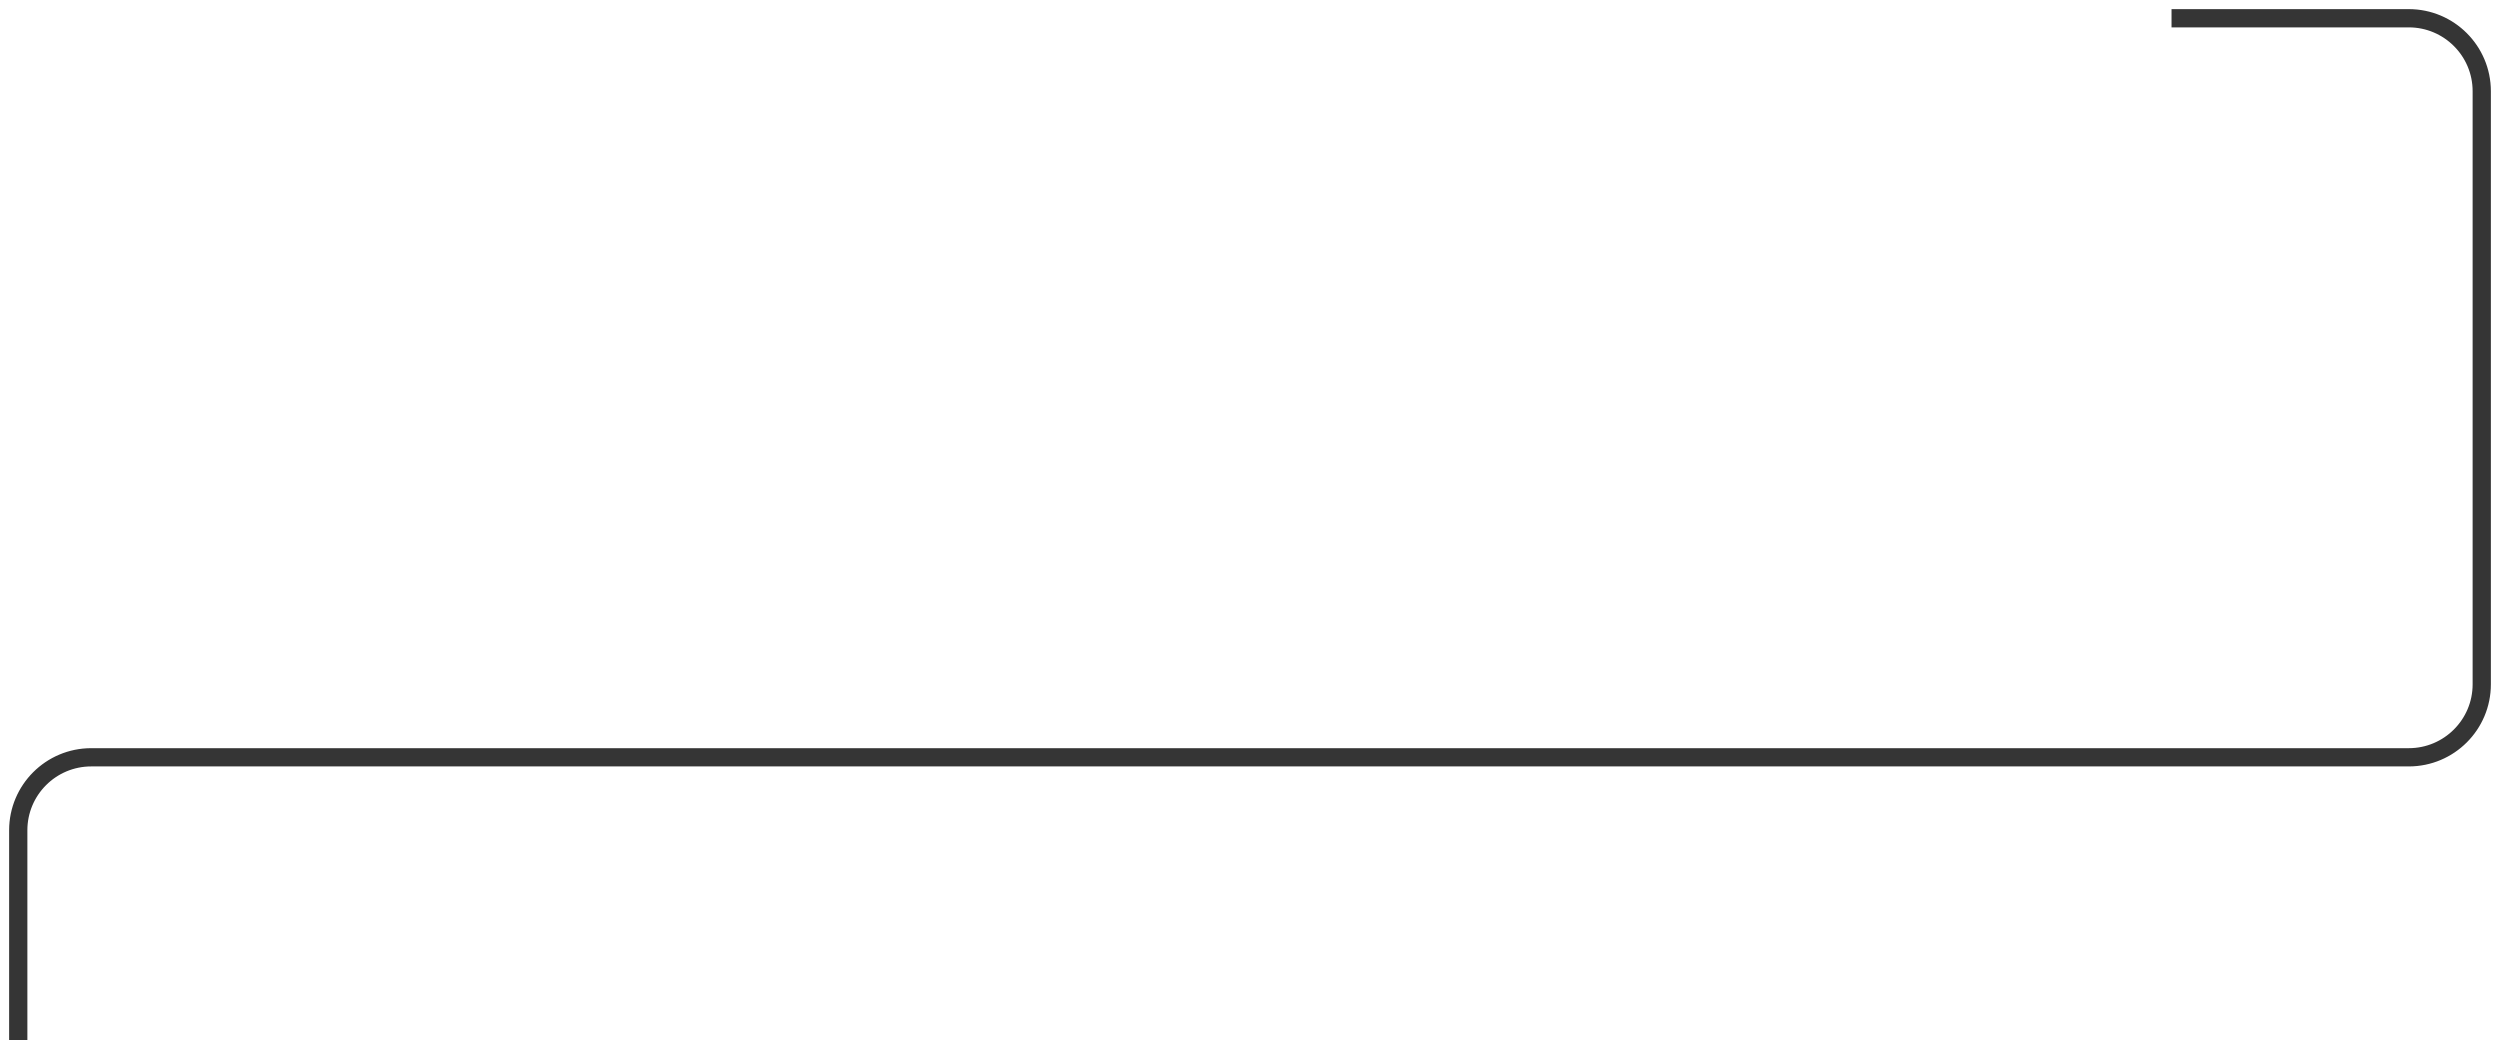 <svg width="137" height="57" viewBox="0 0 137 57" fill="none" xmlns="http://www.w3.org/2000/svg">
<path d="M1 57V45.5C1 43.291 2.791 41.5 5 41.5H132C134.209 41.5 136 39.709 136 37.5V5C136 2.791 134.209 1 132 1H119" stroke="#353535"/>
</svg>
